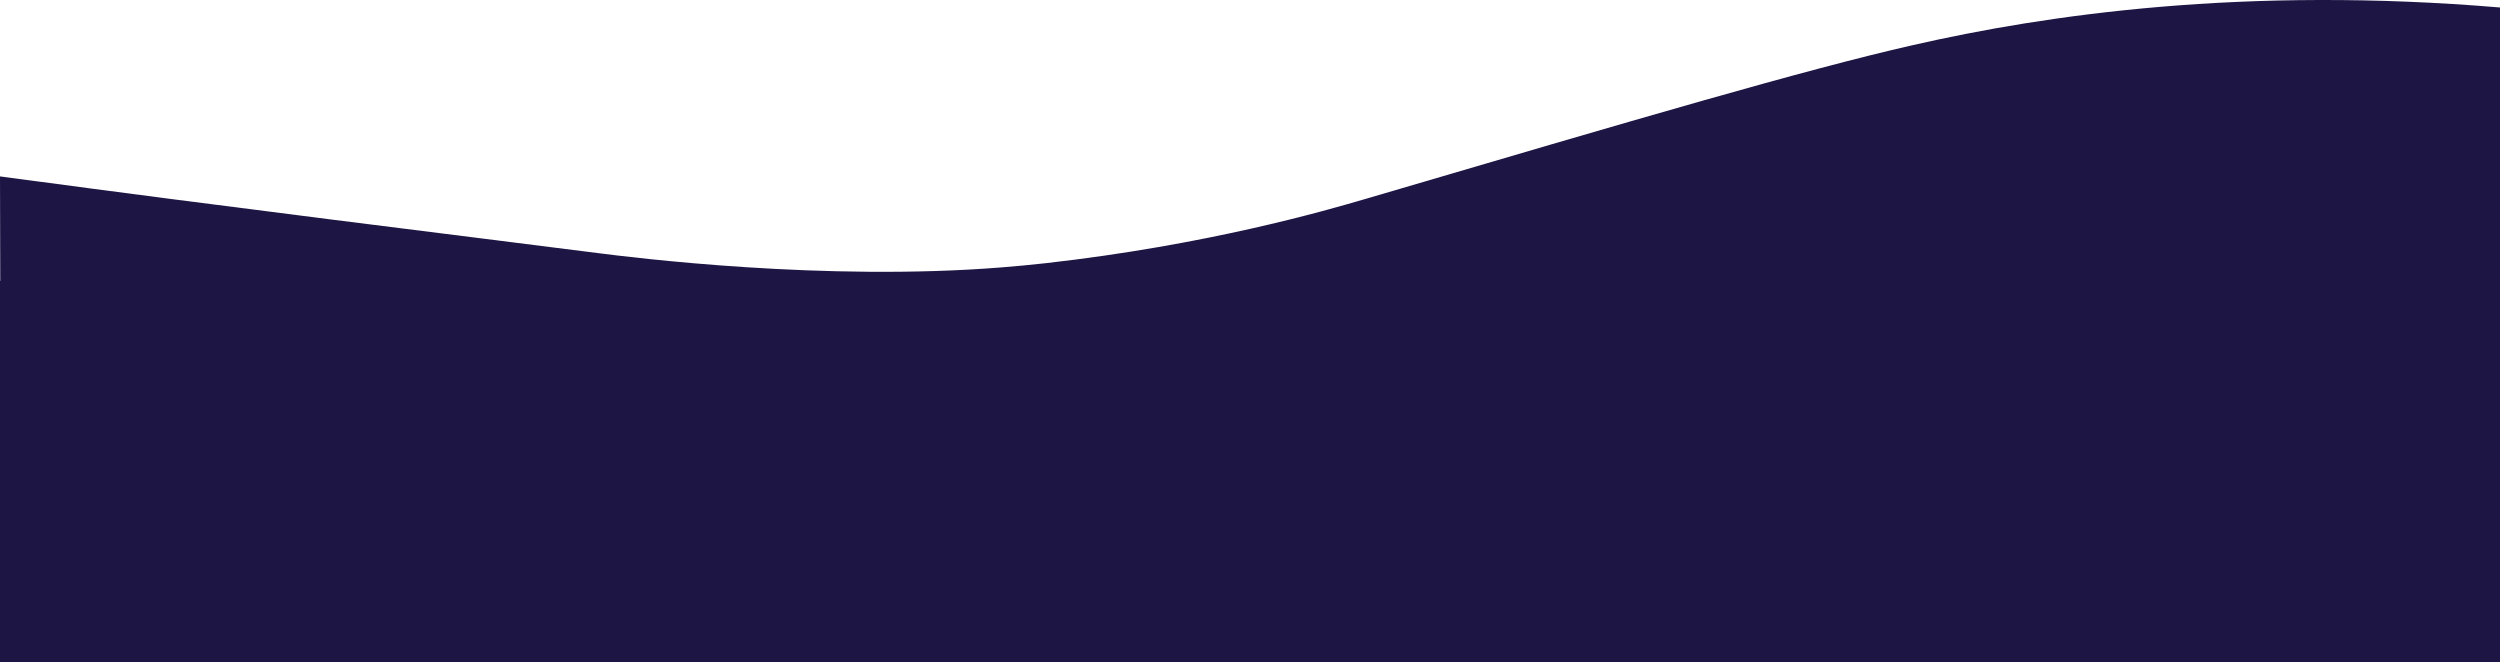 <svg id="Layer_1" data-name="Layer 1" xmlns="http://www.w3.org/2000/svg" viewBox="0 0 1924 509.76"><defs><style>.cls-1{fill:#1d1645;}</style></defs><g id="Layer_2" data-name="Layer 2"><g id="Footer"><path class="cls-1" d="M1924,5.76c-196.81-16.53-348.76,5.44-452,29-83.41,19-209.36,56.07-420,118-33.44,9.83-123.3,35.76-247,49.76-12.7,1.44-23.75,2.41-34,3.24-136.47,11-284.58-7.63-311-11-121.88-15.53-276.19-34.27-460-59,.07,28.7.13,55.22.2,80.43H0V509.76H1924V6h0Z" transform="translate(0 0)"/></g></g></svg>